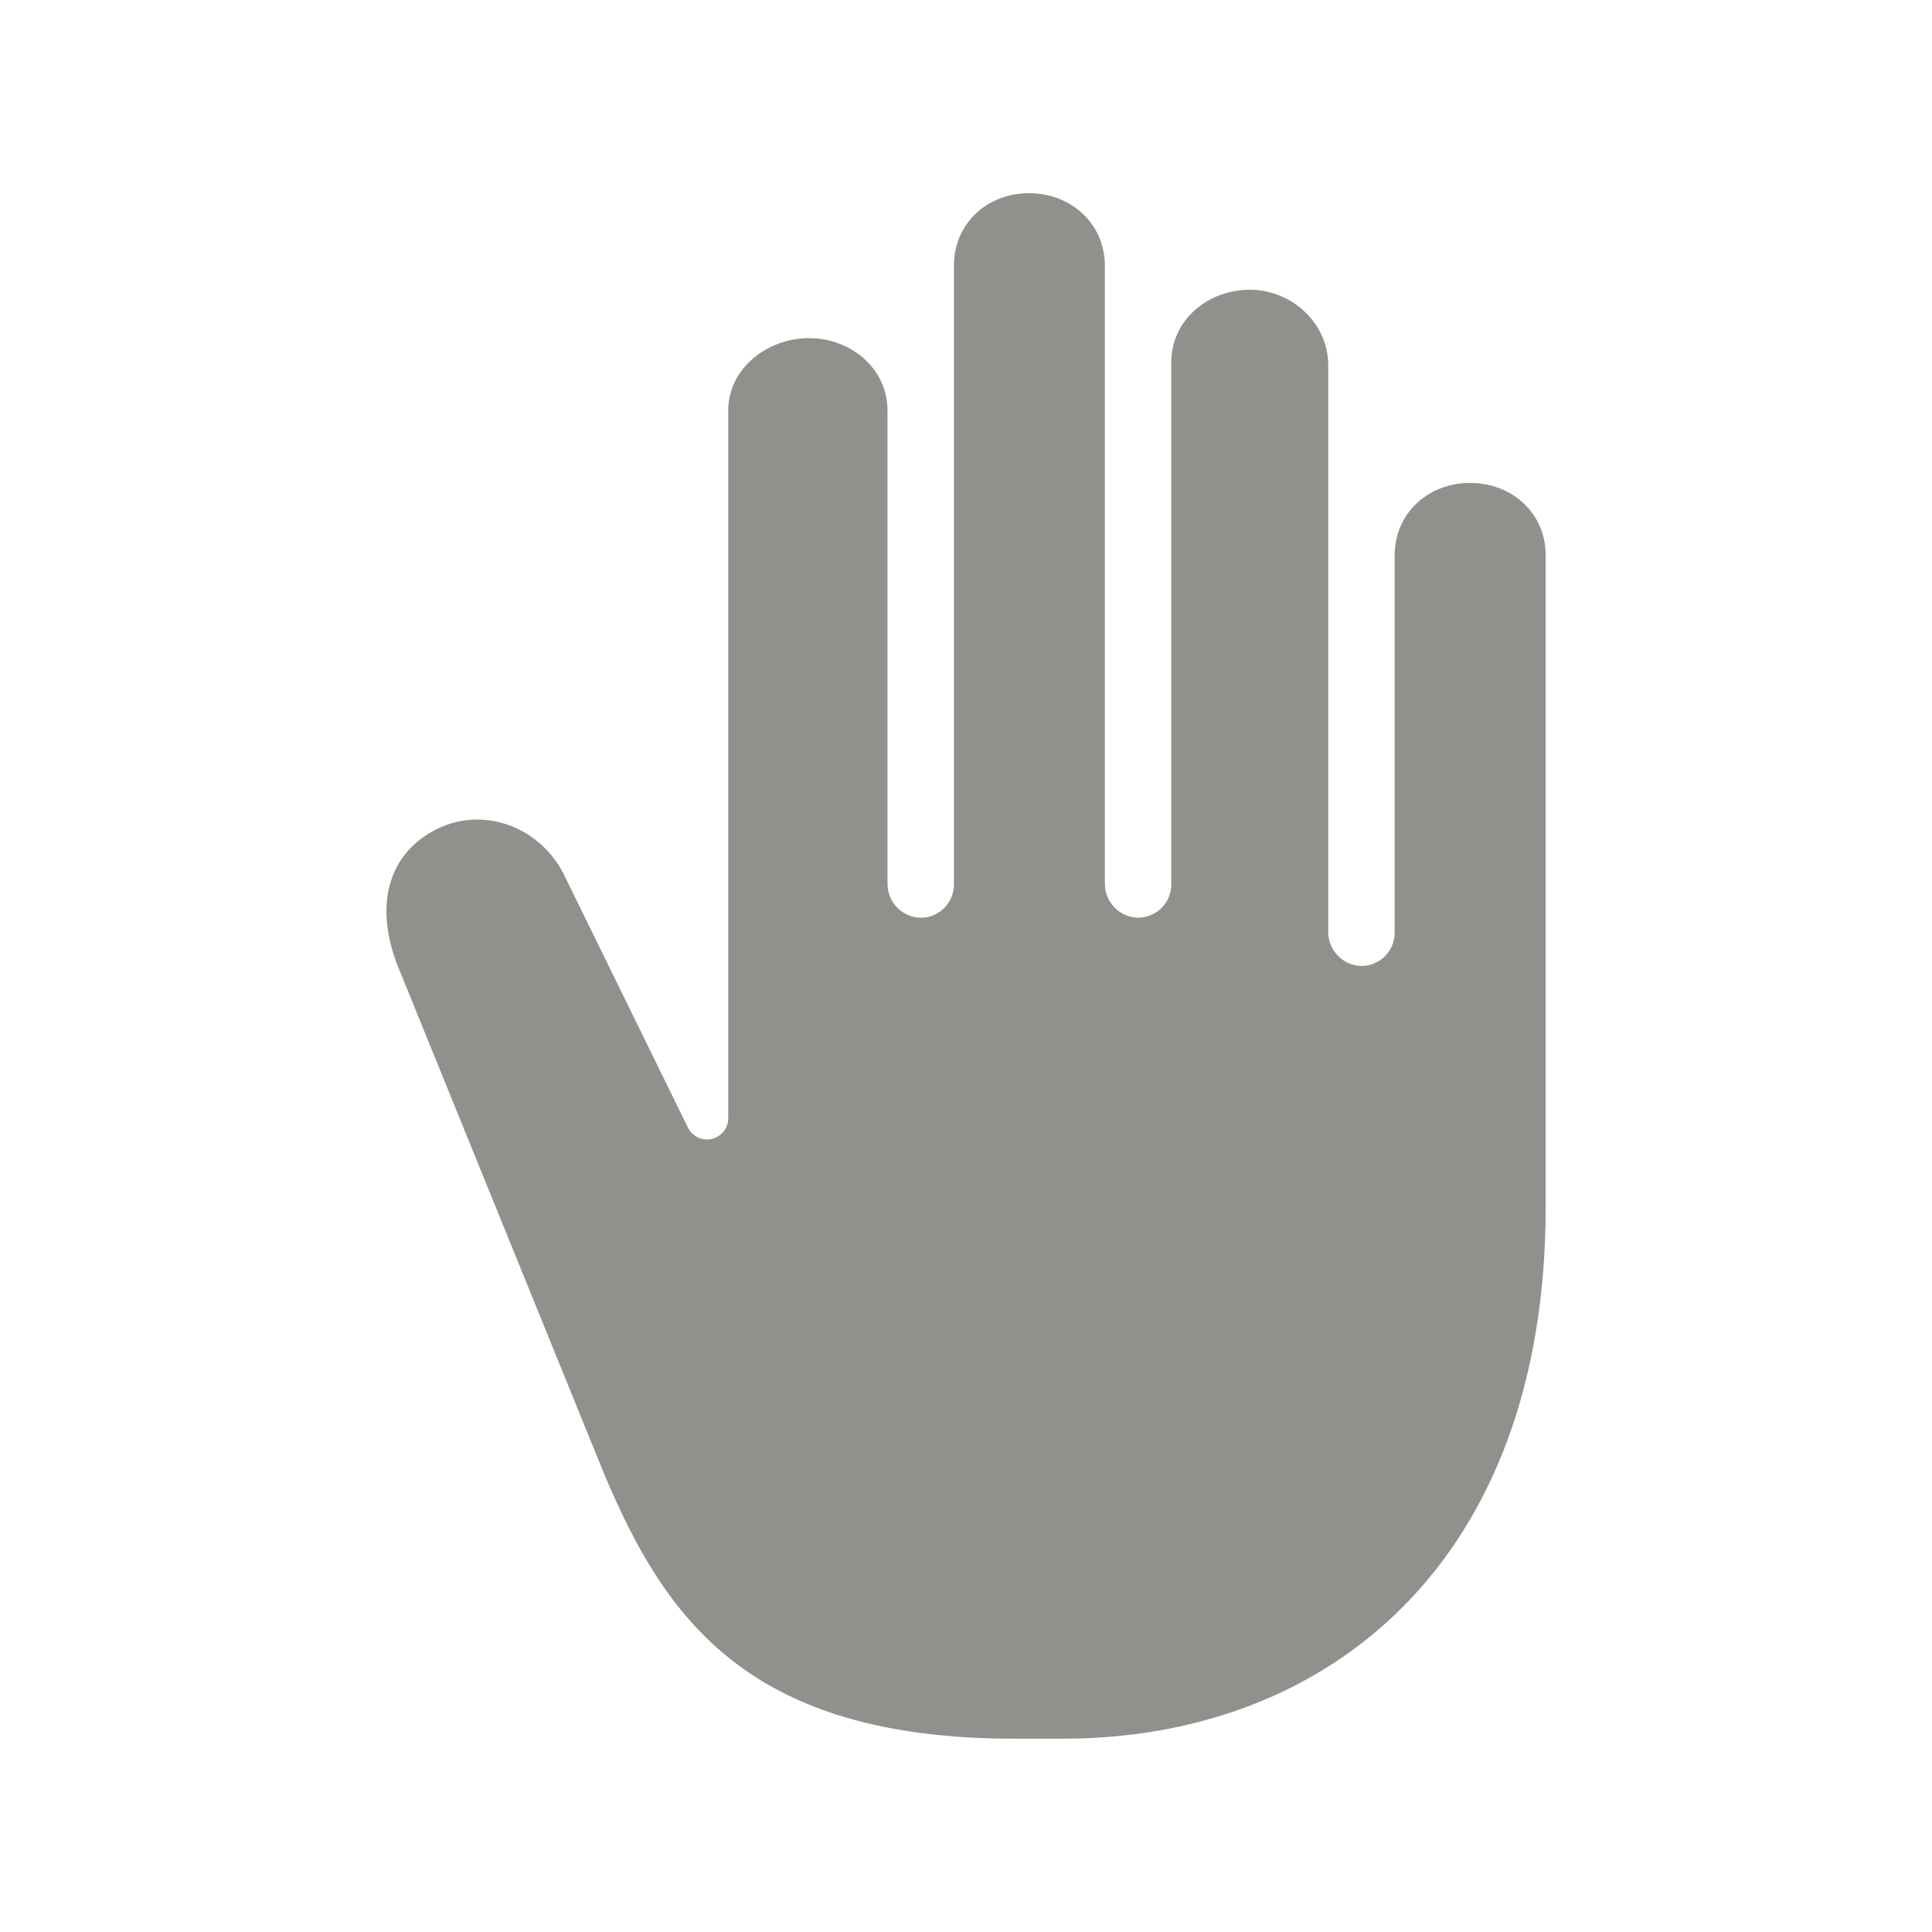 <!-- Generated by IcoMoon.io -->
<svg version="1.1" xmlns="http://www.w3.org/2000/svg" width="40" height="40" viewBox="0 0 40 40">
<title>io-hand-right</title>
<path fill="#91908d" d="M8.95 17.215v0c0.97-0.551 2.182-0.143 2.707 0.855l2.586 5.276c0.073 0.147 0.221 0.246 0.394 0.246 0.059 0 0.116-0.012 0.167-0.033l-0.003 0.001c0.163-0.066 0.276-0.223 0.276-0.406 0-0 0-0.001 0-0.001v0-14.652c0-0.869 0.803-1.5 1.673-1.5s1.625 0.631 1.625 1.5v9.79c-0 0.002-0 0.005-0 0.008 0 0.378 0.299 0.686 0.673 0.702l0.001 0c0.004 0 0.009 0 0.013 0 0.38 0 0.688-0.308 0.688-0.688 0-0 0-0 0-0v0-12.813c0-0.869 0.684-1.5 1.554-1.5s1.571 0.631 1.571 1.5v12.79c-0 0.002-0 0.005-0 0.008 0 0.378 0.299 0.686 0.673 0.702l0.001 0c0.004 0 0.009 0 0.013 0 0.38 0 0.688-0.308 0.688-0.688 0-0 0-0 0-0v0-10.813c0-0.869 0.755-1.5 1.625-1.5s1.625 0.693 1.625 1.563v11.727c-0 0.002-0 0.005-0 0.008 0 0.378 0.299 0.686 0.673 0.702l0.001 0c0.004 0 0.009 0 0.013 0 0.38 0 0.688-0.308 0.688-0.688 0-0 0-0 0-0v0-7.813c0-0.869 0.692-1.5 1.563-1.5s1.57 0.639 1.563 1.5v13.5c0 7.338-4.5 11-10 11h-1c-5.5 0-7.232-2.475-8.5-5.5l-4.292-10.563c-0.416-1.125-0.228-2.172 0.742-2.723z"></path>
</svg>
